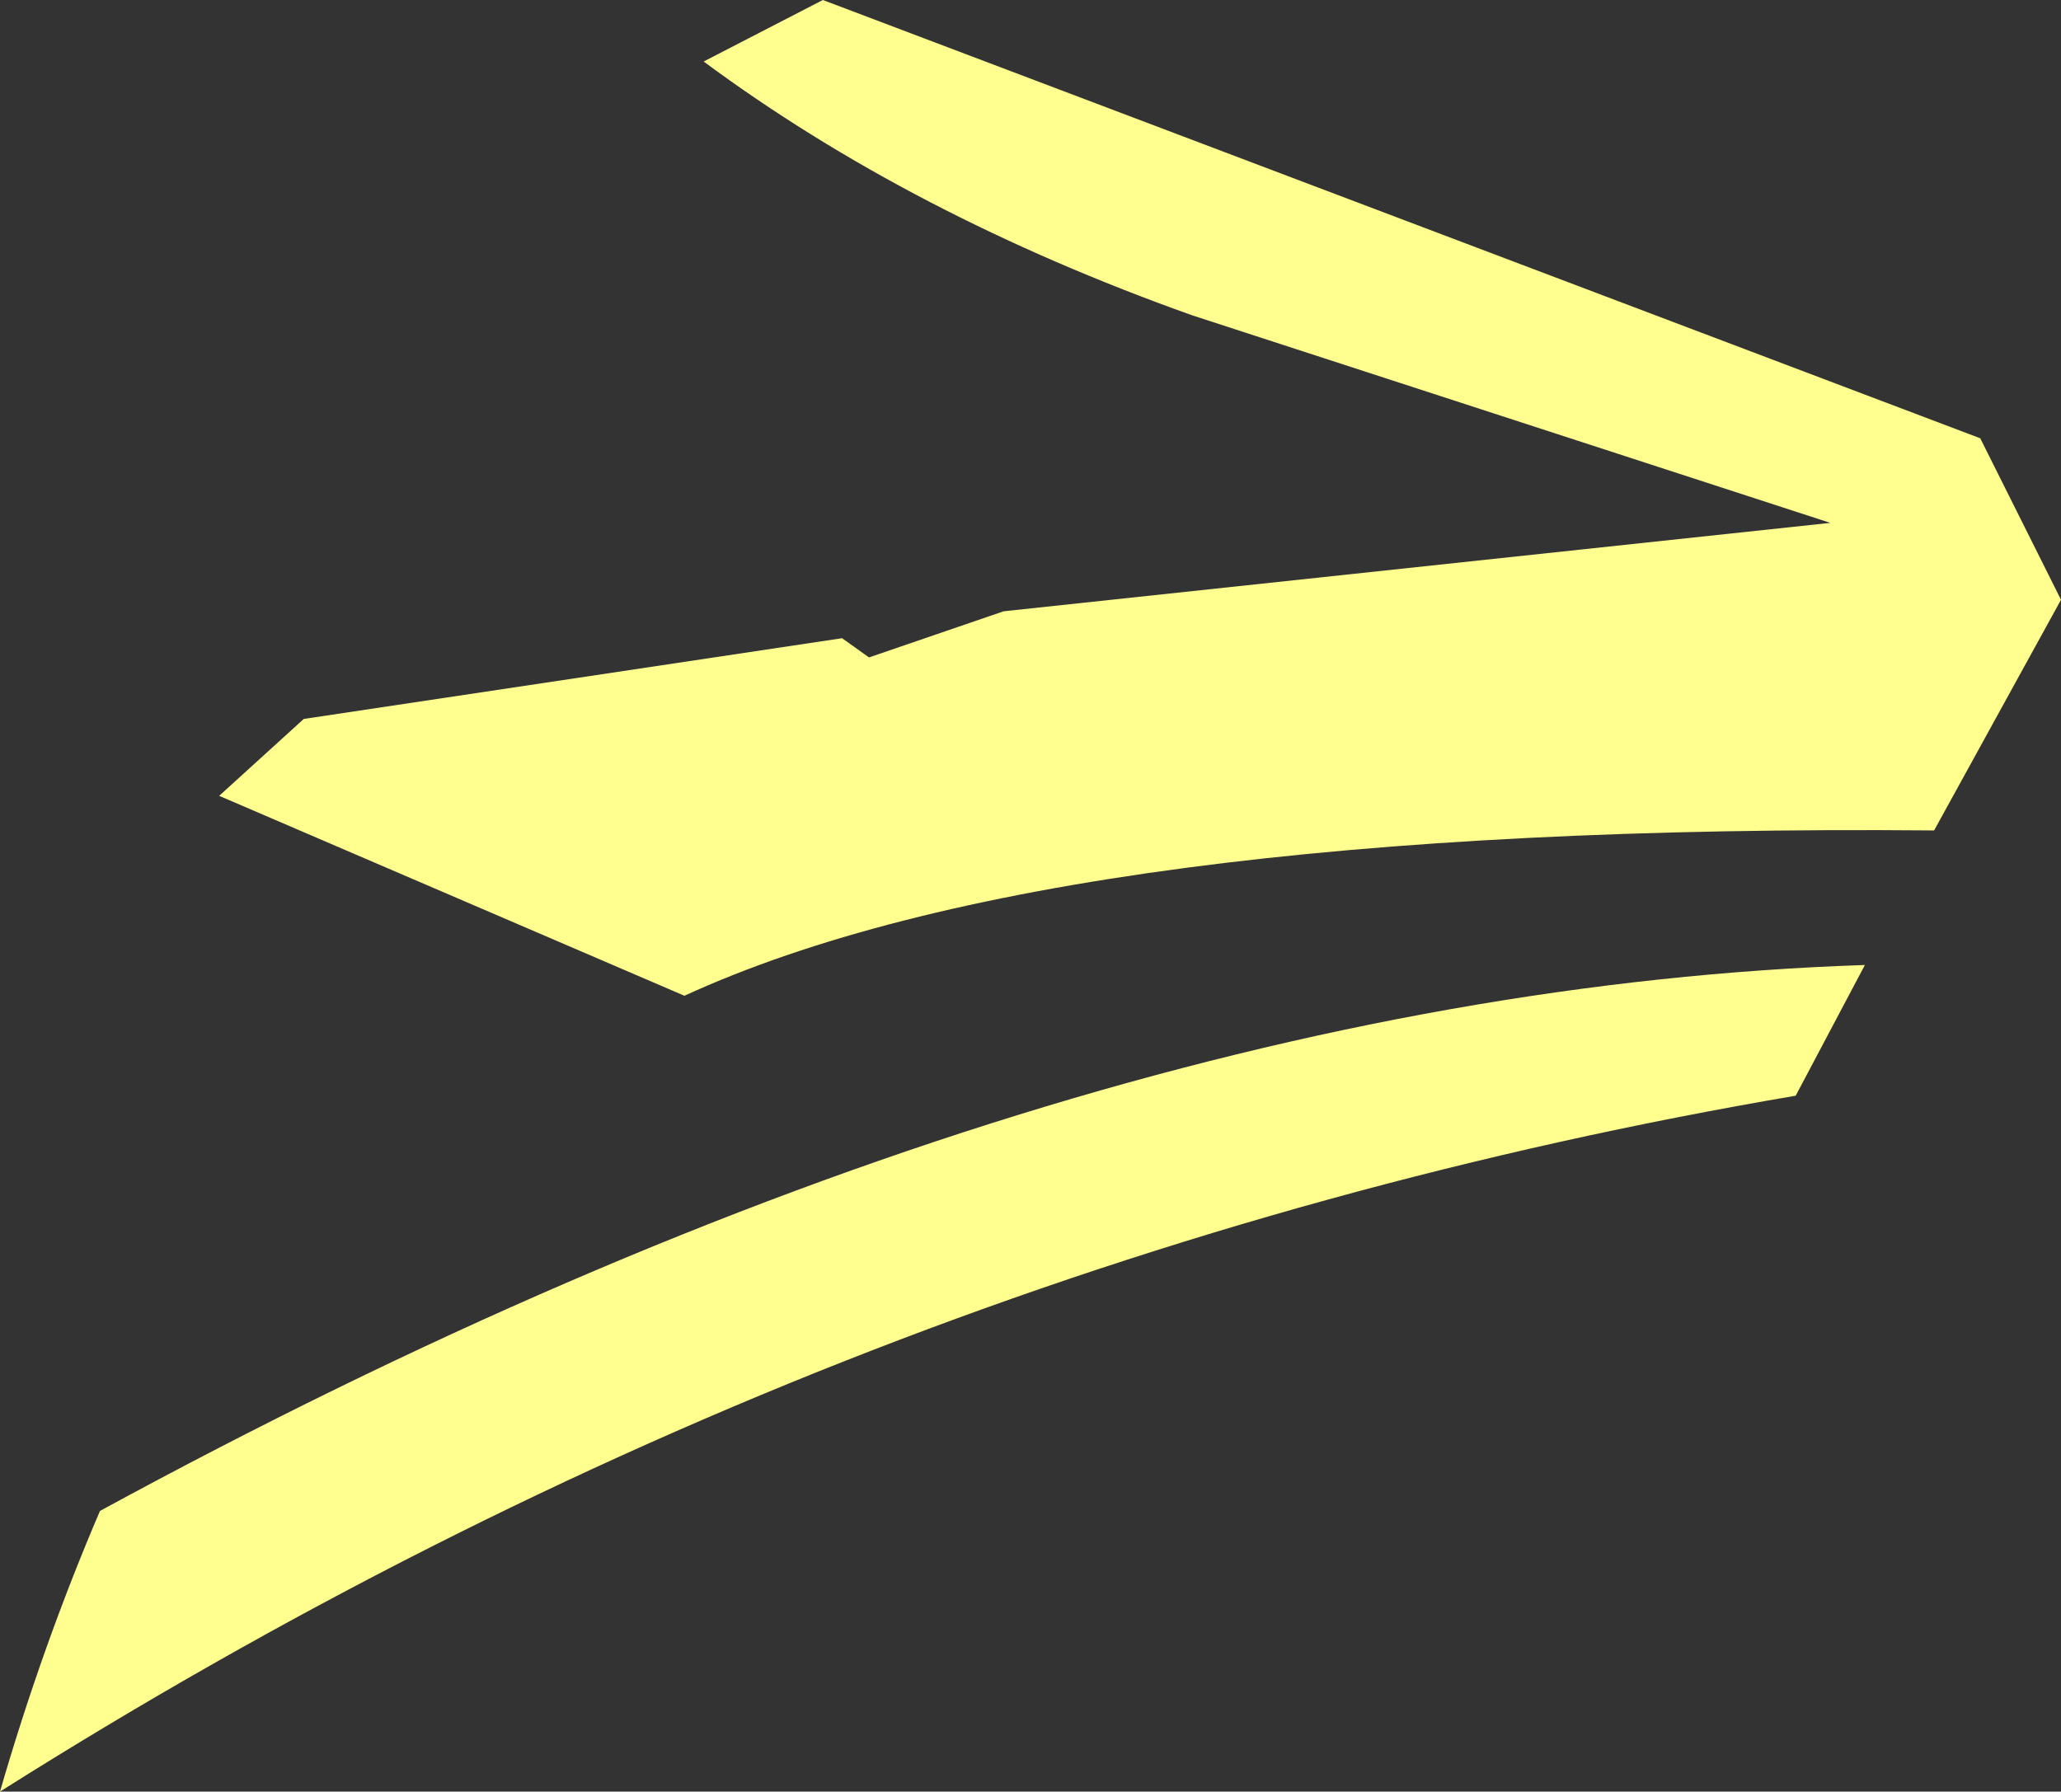 <?xml version="1.0" encoding="UTF-8" standalone="no"?>
<svg xmlns:xlink="http://www.w3.org/1999/xlink" height="23.3px" width="26.8px" xmlns="http://www.w3.org/2000/svg">
  <rect width="100%" height="100%" fill="#333333" stroke="none"/>
  <g transform="matrix(1.0, 0.0, 0.0, 1.0, 13.4, 11.65)">
    <path d="M2.1 -7.55 Q-1.55 -8.85 -4.25 -10.85 L-2.7 -11.65 12.35 -5.95 13.4 -3.85 11.75 -0.85 Q0.4 -0.95 -4.5 1.3 L-10.55 -1.3 -9.45 -2.3 -2.45 -3.35 -2.1 -3.1 -0.35 -3.7 10.4 -4.85 2.1 -7.55 M10.85 0.9 L9.95 2.6 Q-2.4 4.7 -13.4 11.65 -12.85 9.75 -12.1 8.0 0.3 1.25 10.85 0.9" fill="#ffff90" fill-rule="evenodd" stroke="none"/>
  </g>
</svg>

